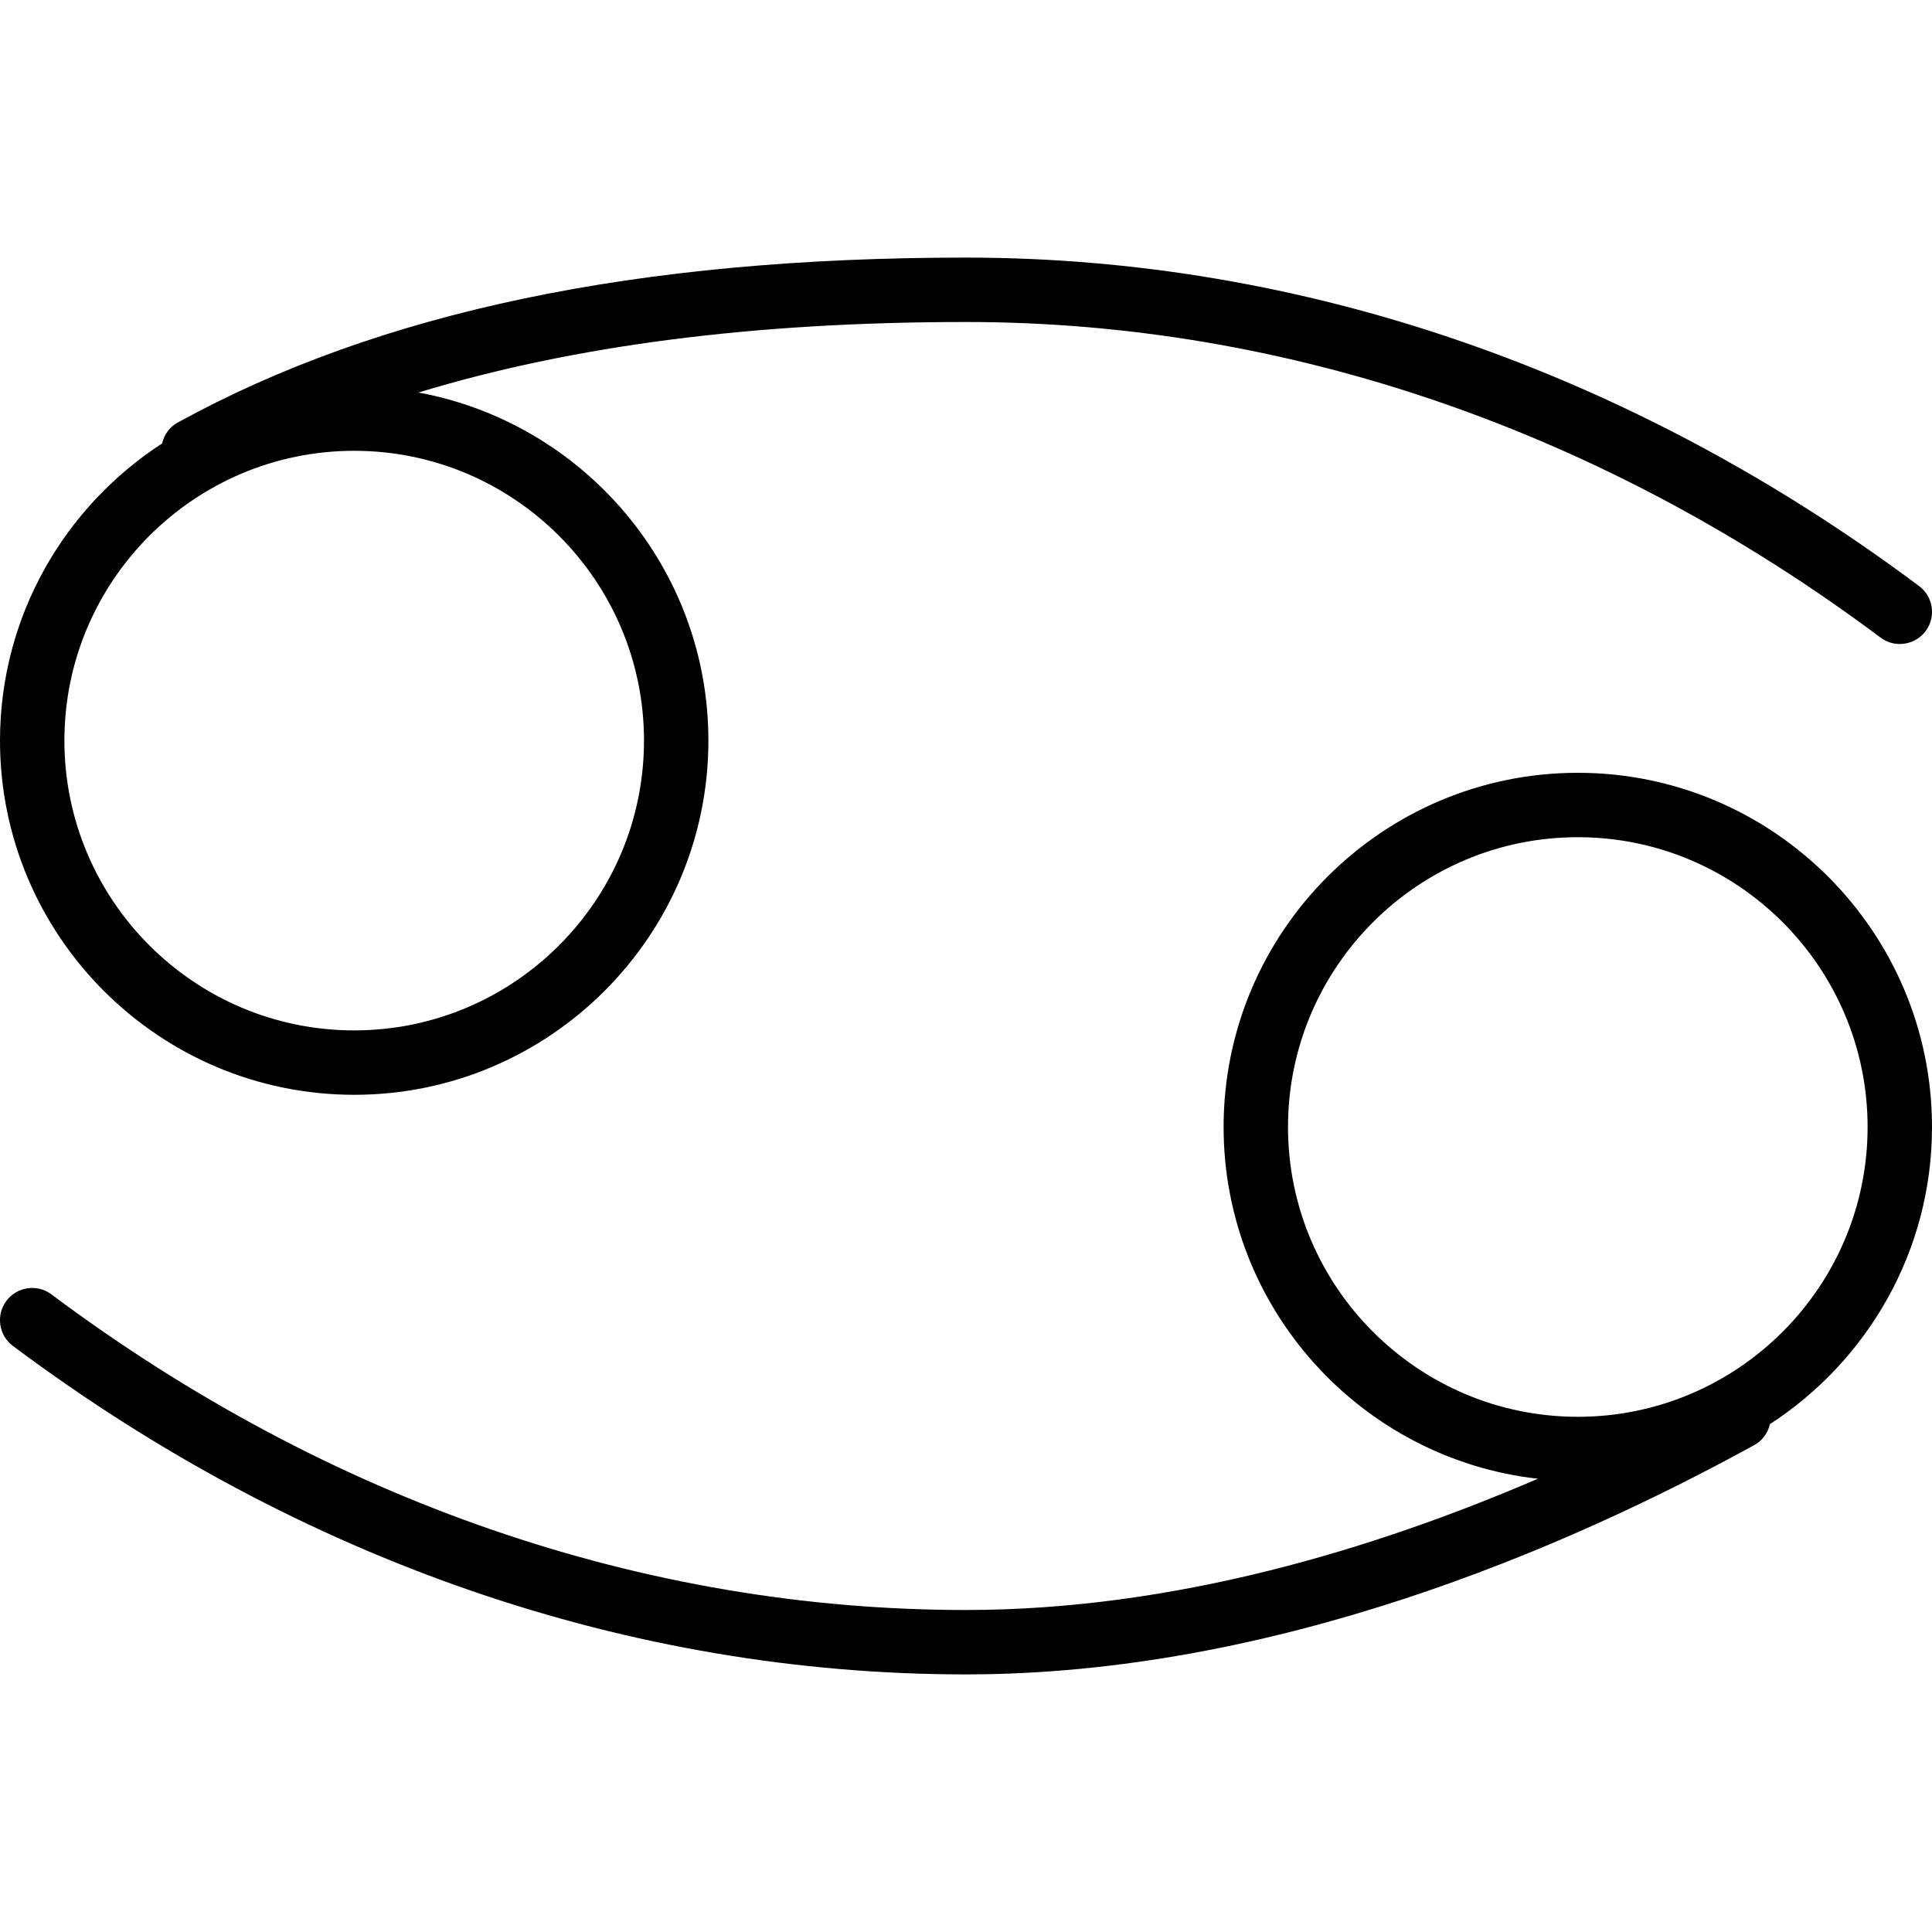 <?xml version="1.0" encoding="iso-8859-1"?>
<!-- Generator: Adobe Illustrator 19.0.0, SVG Export Plug-In . SVG Version: 6.00 Build 0)  -->
<svg version="1.1" id="Layer_1" xmlns="http://www.w3.org/2000/svg" xmlns:xlink="http://www.w3.org/1999/xlink" x="0px" y="0px"
	 viewBox="0 0 30 30" style="enable-background:new 0 0 30 30;" xml:space="preserve">
<g>
	<g>
		<path d="M5.5,17c3.032,0,5.5-2.467,5.5-5.5c0-2.692-1.945-4.933-4.502-5.405C8.894,5.366,11.699,5,15,5c5,0,9.91,1.694,14.201,4.9
			C29.29,9.968,29.396,10,29.5,10c0.152,0,0.303-0.069,0.401-0.2c0.165-0.221,0.12-0.535-0.102-0.7C25.335,5.763,20.218,4,15,4
			C9.897,4,5.894,4.838,2.758,6.562c-0.129,0.071-0.21,0.191-0.241,0.324C1.005,7.867,0,9.567,0,11.5C0,14.533,2.468,17,5.5,17z
			 M5.5,7C7.981,7,10,9.019,10,11.5S7.981,16,5.5,16S1,13.981,1,11.5S3.019,7,5.5,7z M24.5,12c-3.032,0-5.5,2.467-5.5,5.5
			c0,2.823,2.139,5.153,4.879,5.462C21.321,24.063,18.215,25,15,25c-5,0-9.91-1.694-14.202-4.901
			c-0.218-0.166-0.534-0.12-0.699,0.101c-0.165,0.221-0.12,0.535,0.102,0.7C4.665,24.237,9.782,26,15,26
			c4.764,0,9.286-1.937,12.242-3.562c0.129-0.071,0.21-0.191,0.241-0.324C28.995,21.133,30,19.433,30,17.5
			C30,14.467,27.532,12,24.5,12z M24.5,22c-2.481,0-4.5-2.019-4.5-4.5s2.019-4.5,4.5-4.5s4.5,2.019,4.5,4.5S26.981,22,24.5,22z"/>
	</g>
</g>
</svg>
